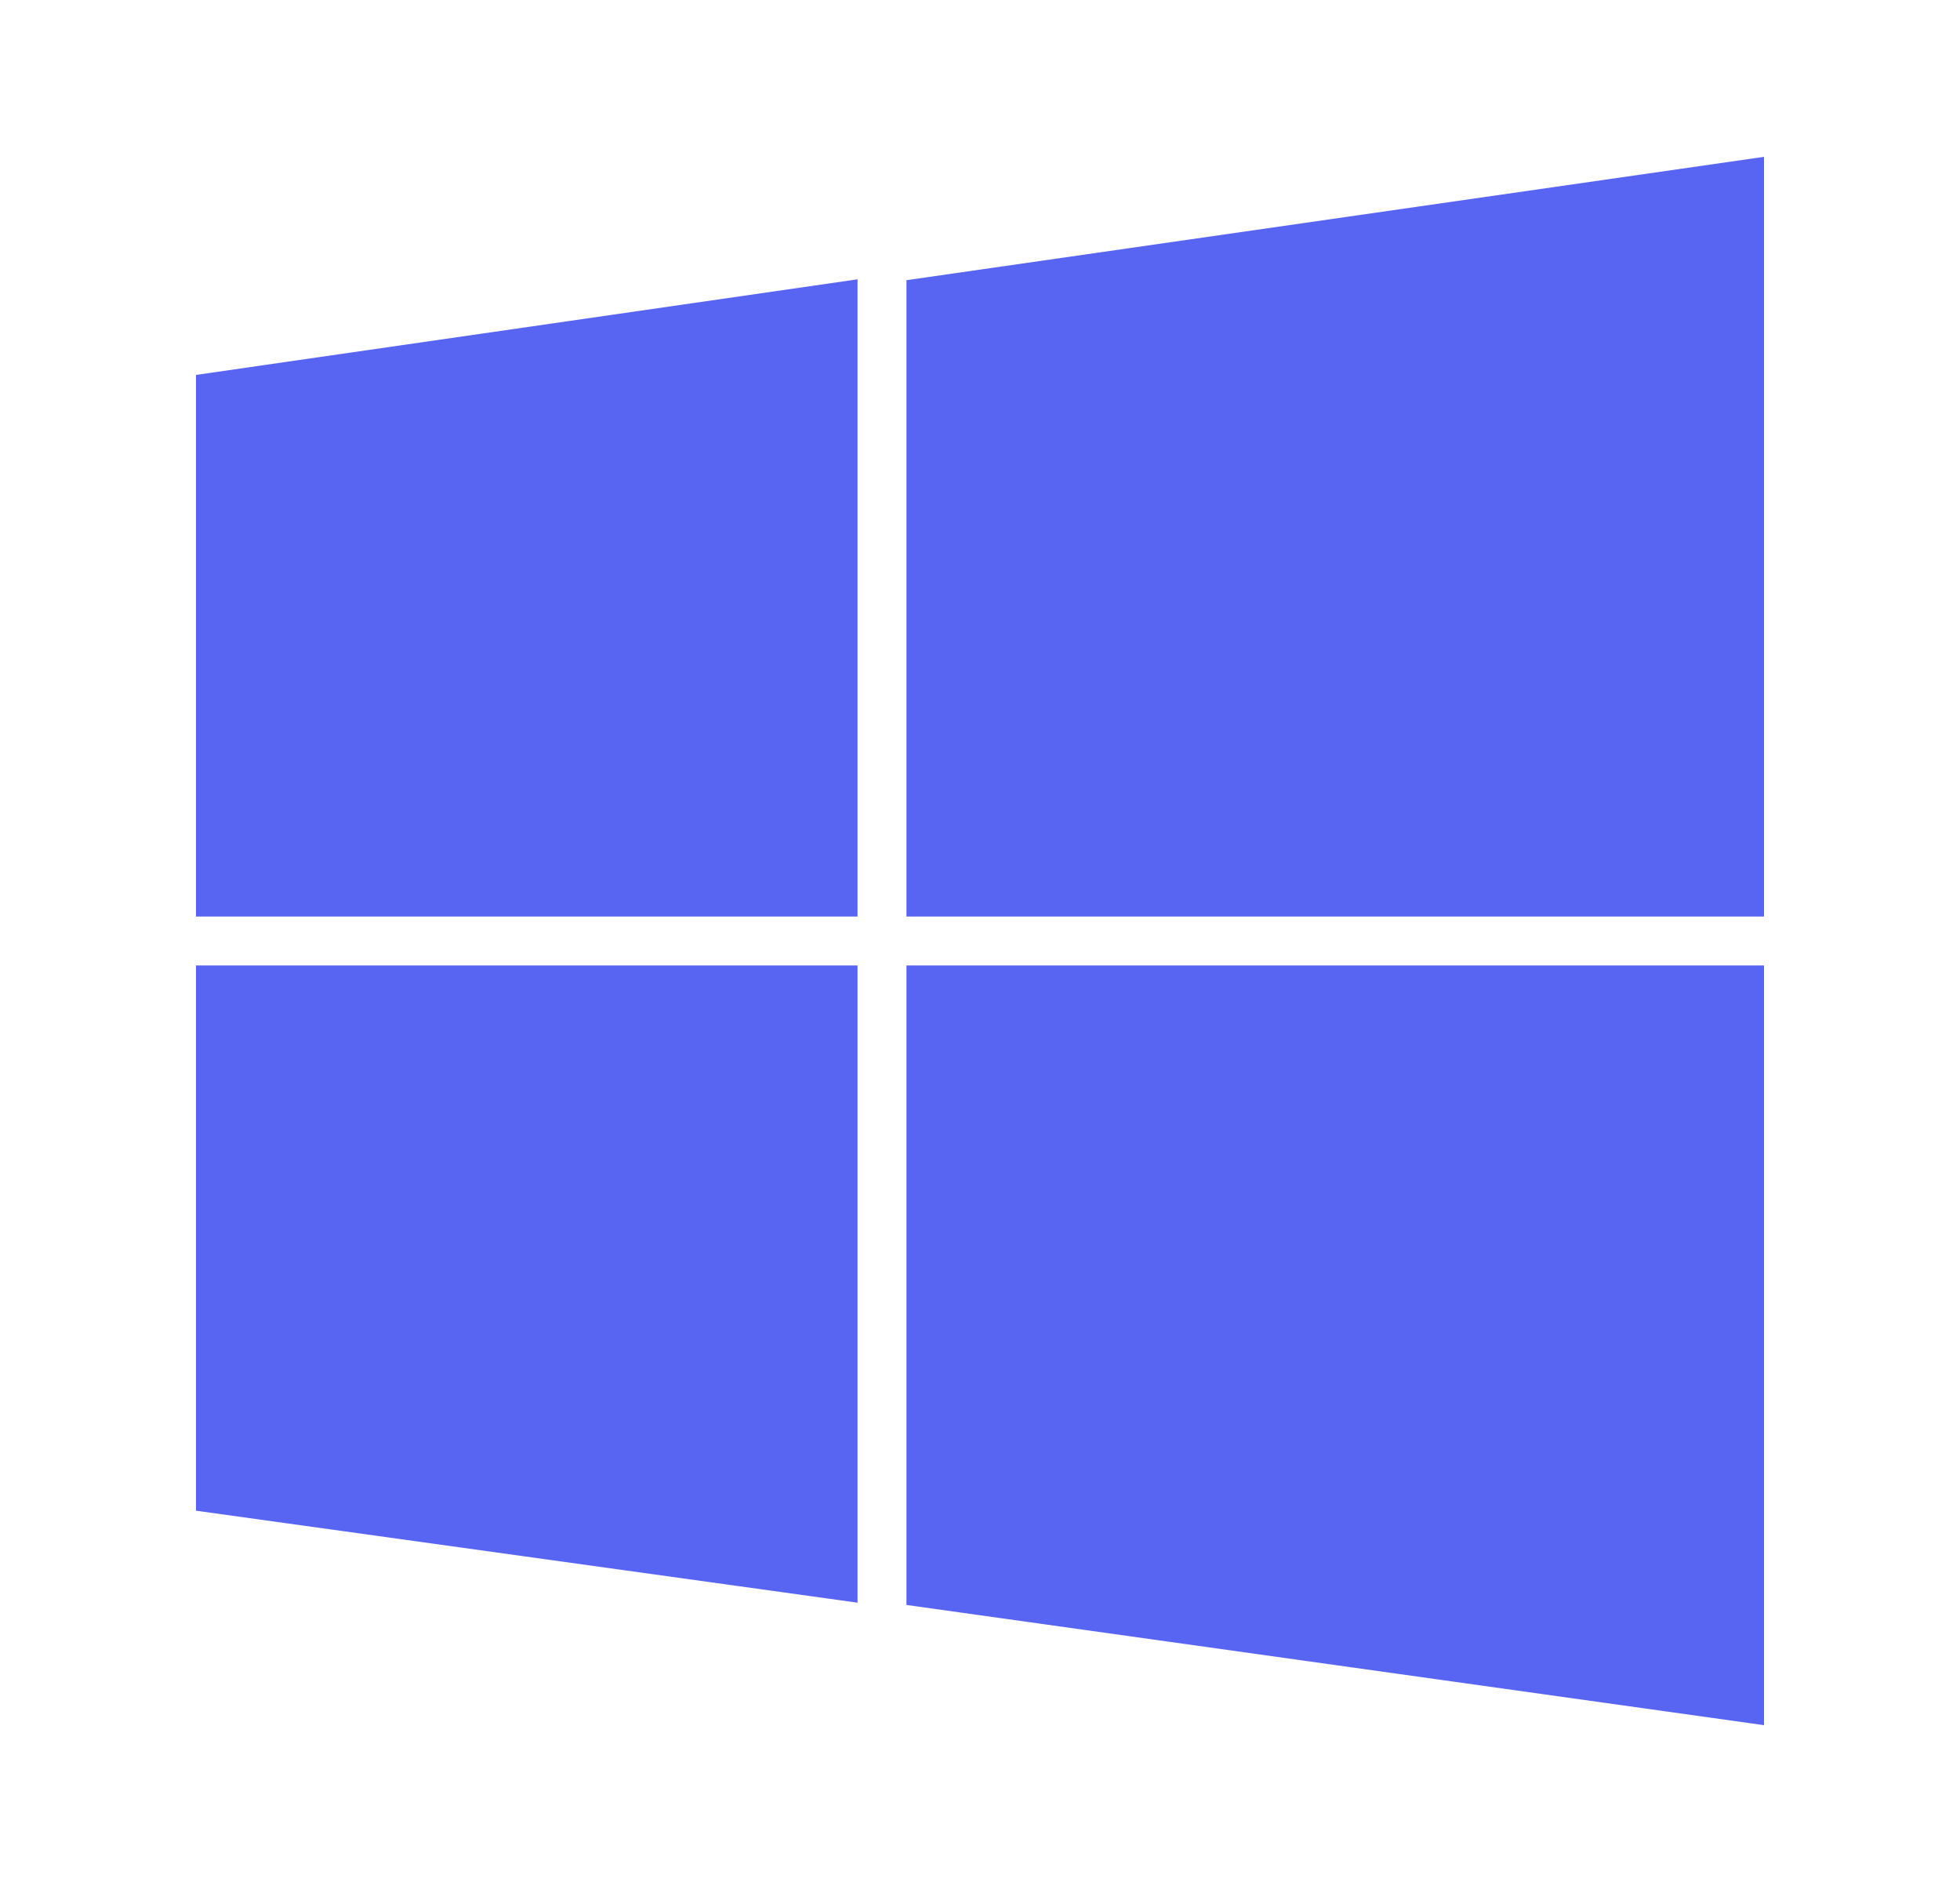 <svg width="25" height="24" viewBox="0 0 25 24" fill="none" xmlns="http://www.w3.org/2000/svg">
<path d="M11.562 11.688H22.5V2L11.562 3.573V11.688Z" fill="#5865F2"/>
<path d="M10.938 11.688V3.562L2.5 4.781V11.688H10.938Z" fill="#5865F2"/>
<path d="M10.938 12.312H2.5V19.265L10.938 20.438V12.312Z" fill="#5865F2"/>
<path d="M11.562 12.312V20.467L22.5 22V12.312H11.562Z" fill="#5865F2"/>
</svg>
